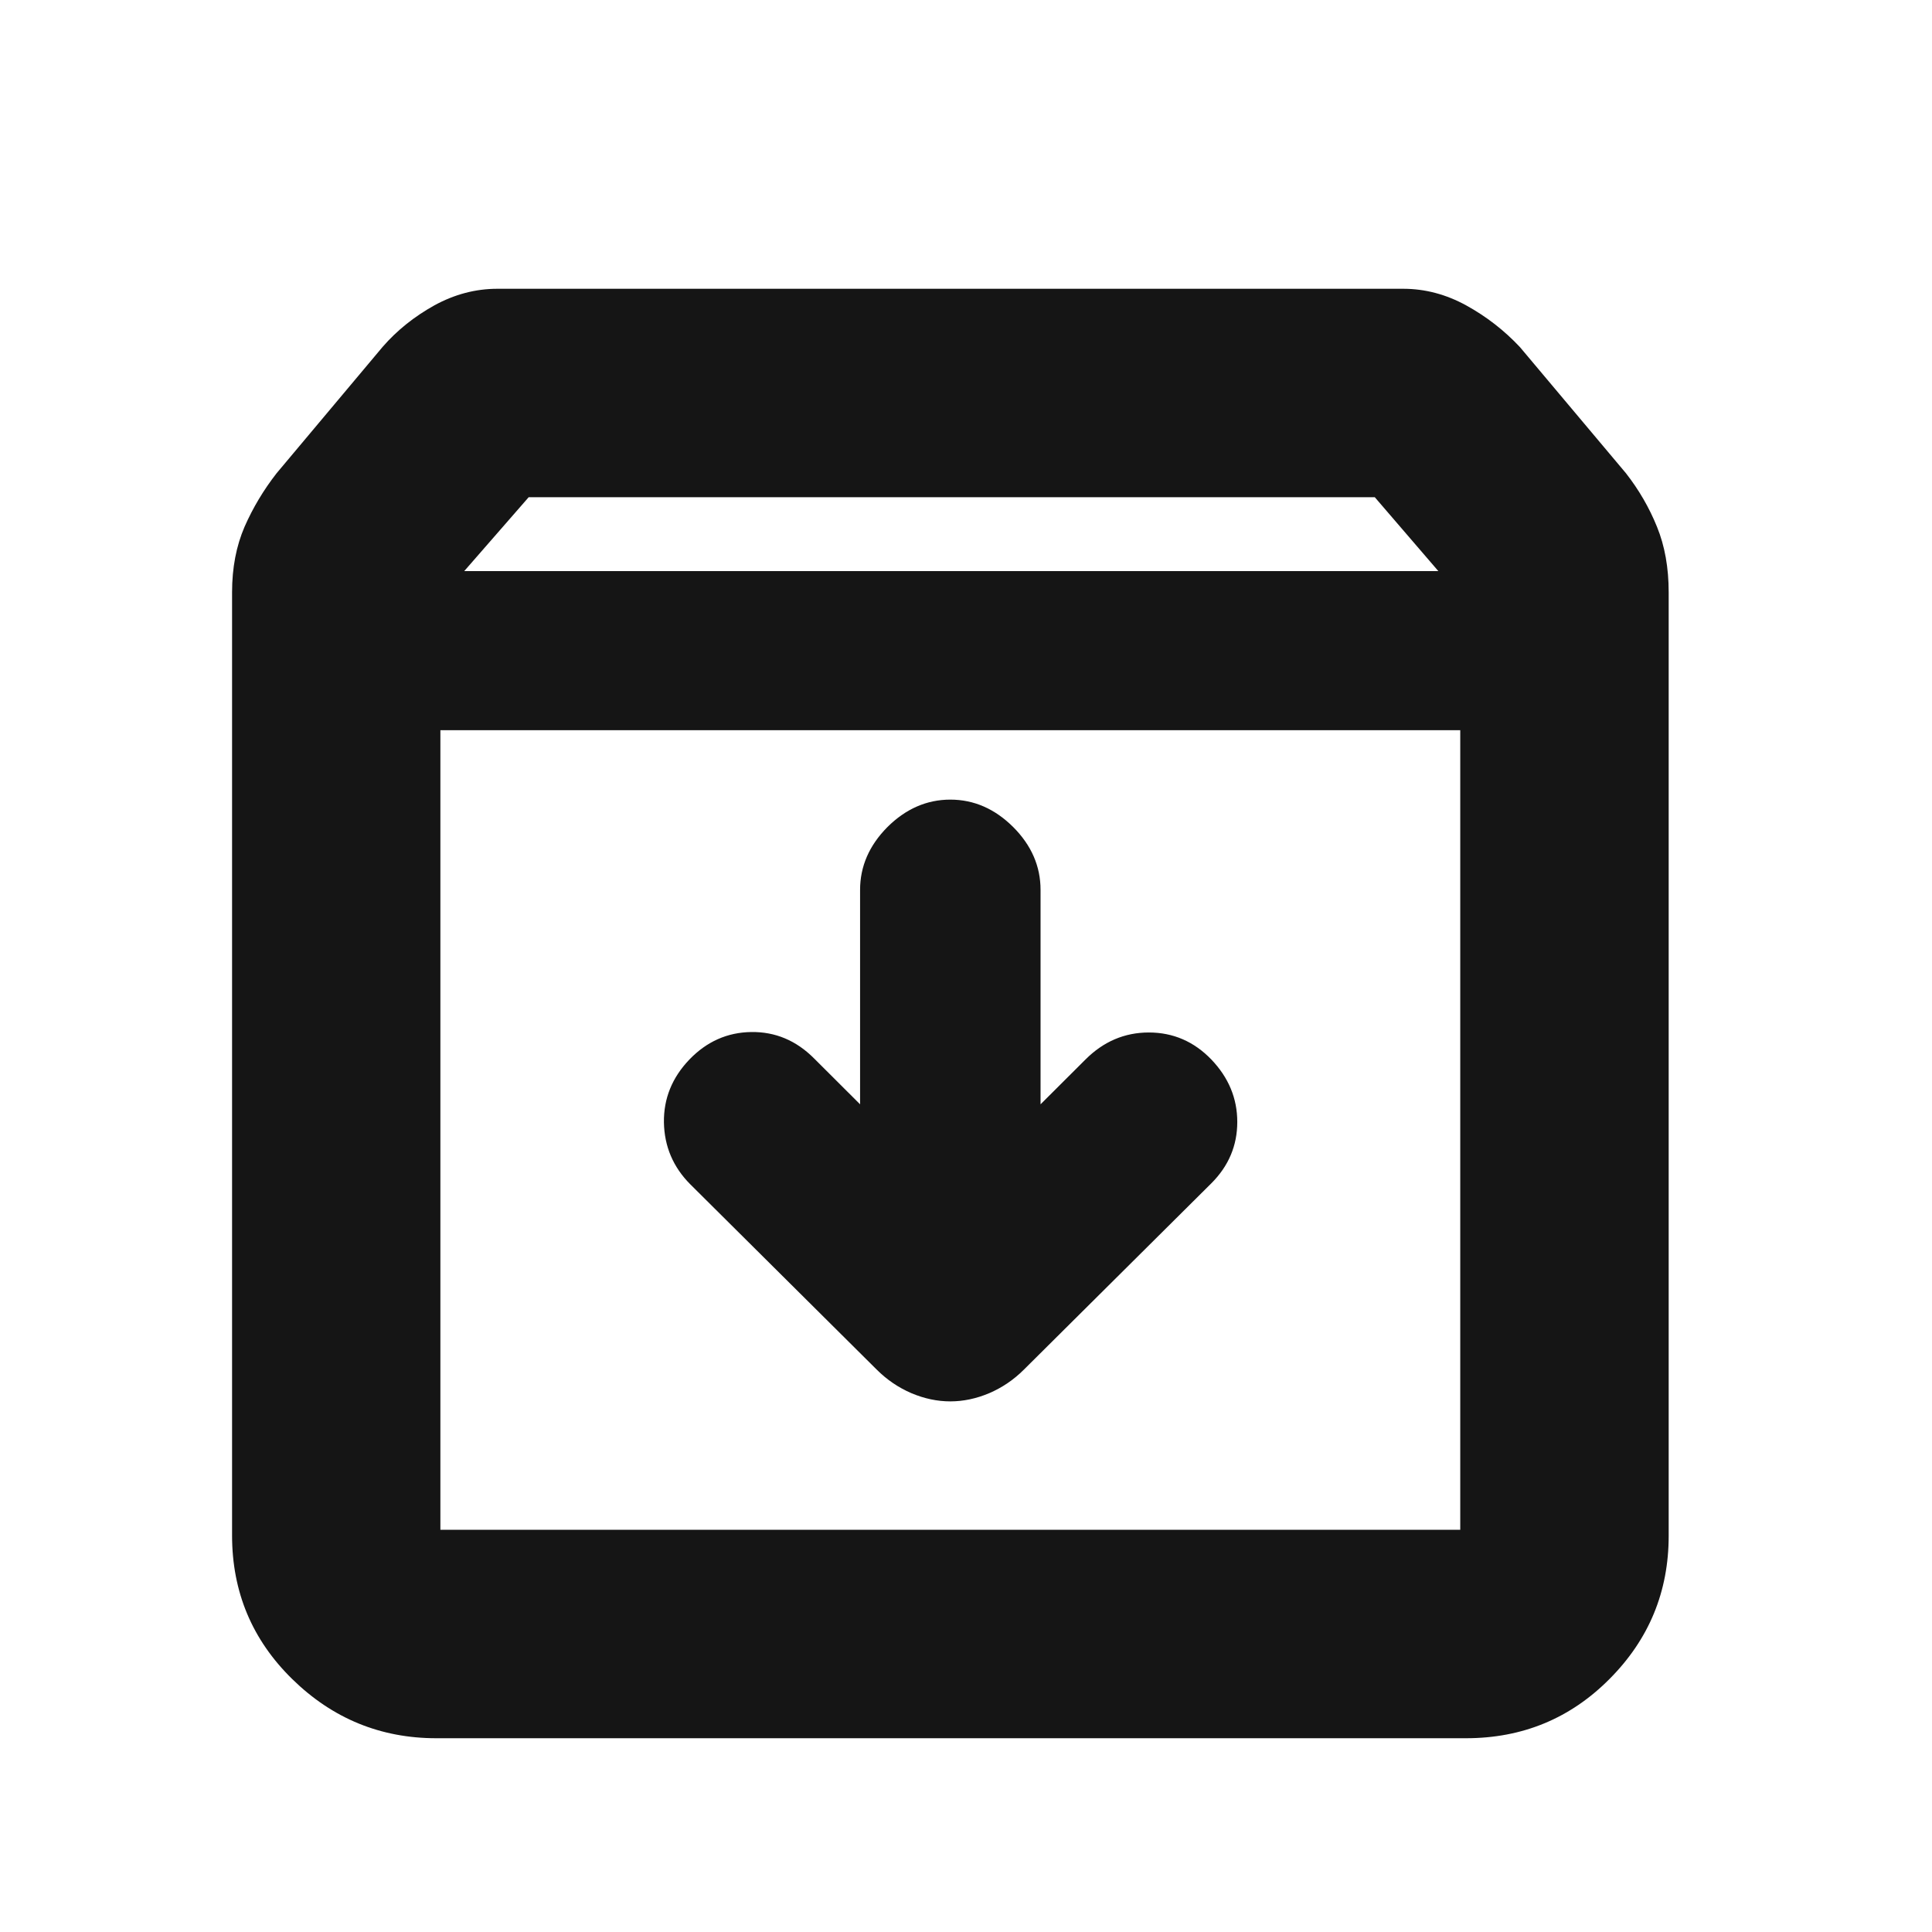 <svg width="17" height="17" viewBox="0 0 17 17" fill="none" xmlns="http://www.w3.org/2000/svg">
<mask id="mask0_63_557" style="mask-type:alpha" maskUnits="userSpaceOnUse" x="0" y="0" width="17" height="17">
<rect x="0.362" y="0.975" width="16" height="16" fill="#D9D9D9"/>
</mask>
<g mask="url(#mask0_63_557)">
<path d="M3.839 15.295C3.349 15.295 2.927 15.122 2.573 14.776C2.219 14.43 2.042 14.008 2.042 13.511V5.212C2.042 4.996 2.079 4.804 2.152 4.635C2.226 4.467 2.32 4.31 2.434 4.164L3.367 3.052C3.494 2.906 3.646 2.785 3.822 2.687C3.999 2.59 4.184 2.541 4.377 2.541H12.347C12.539 2.541 12.724 2.59 12.901 2.687C13.079 2.785 13.236 2.907 13.374 3.054L14.307 4.164C14.421 4.31 14.512 4.467 14.58 4.635C14.649 4.804 14.683 4.996 14.683 5.212V13.514C14.683 14.005 14.51 14.424 14.164 14.772C13.818 15.121 13.396 15.295 12.899 15.295H3.839ZM4.085 5.025H12.656L12.097 4.375H4.652L4.085 5.025ZM3.875 13.461H12.849V6.425H3.875V13.461ZM8.362 12.331C8.476 12.331 8.59 12.307 8.704 12.259C8.818 12.21 8.92 12.141 9.01 12.051L10.659 10.412C10.811 10.26 10.887 10.08 10.887 9.872C10.887 9.665 10.811 9.482 10.659 9.323C10.507 9.165 10.323 9.085 10.109 9.085C9.895 9.085 9.709 9.165 9.551 9.323L9.156 9.717V7.83C9.156 7.623 9.076 7.438 8.915 7.277C8.754 7.117 8.57 7.036 8.362 7.036C8.155 7.036 7.97 7.117 7.809 7.277C7.649 7.438 7.568 7.623 7.568 7.83V9.717L7.164 9.314C7.006 9.155 6.821 9.078 6.61 9.081C6.4 9.084 6.218 9.165 6.066 9.323C5.914 9.482 5.839 9.666 5.842 9.877C5.846 10.088 5.923 10.27 6.075 10.422L7.714 12.051C7.804 12.141 7.906 12.21 8.02 12.259C8.134 12.307 8.248 12.331 8.362 12.331Z" fill="#151515"/>
</g>
</svg>
